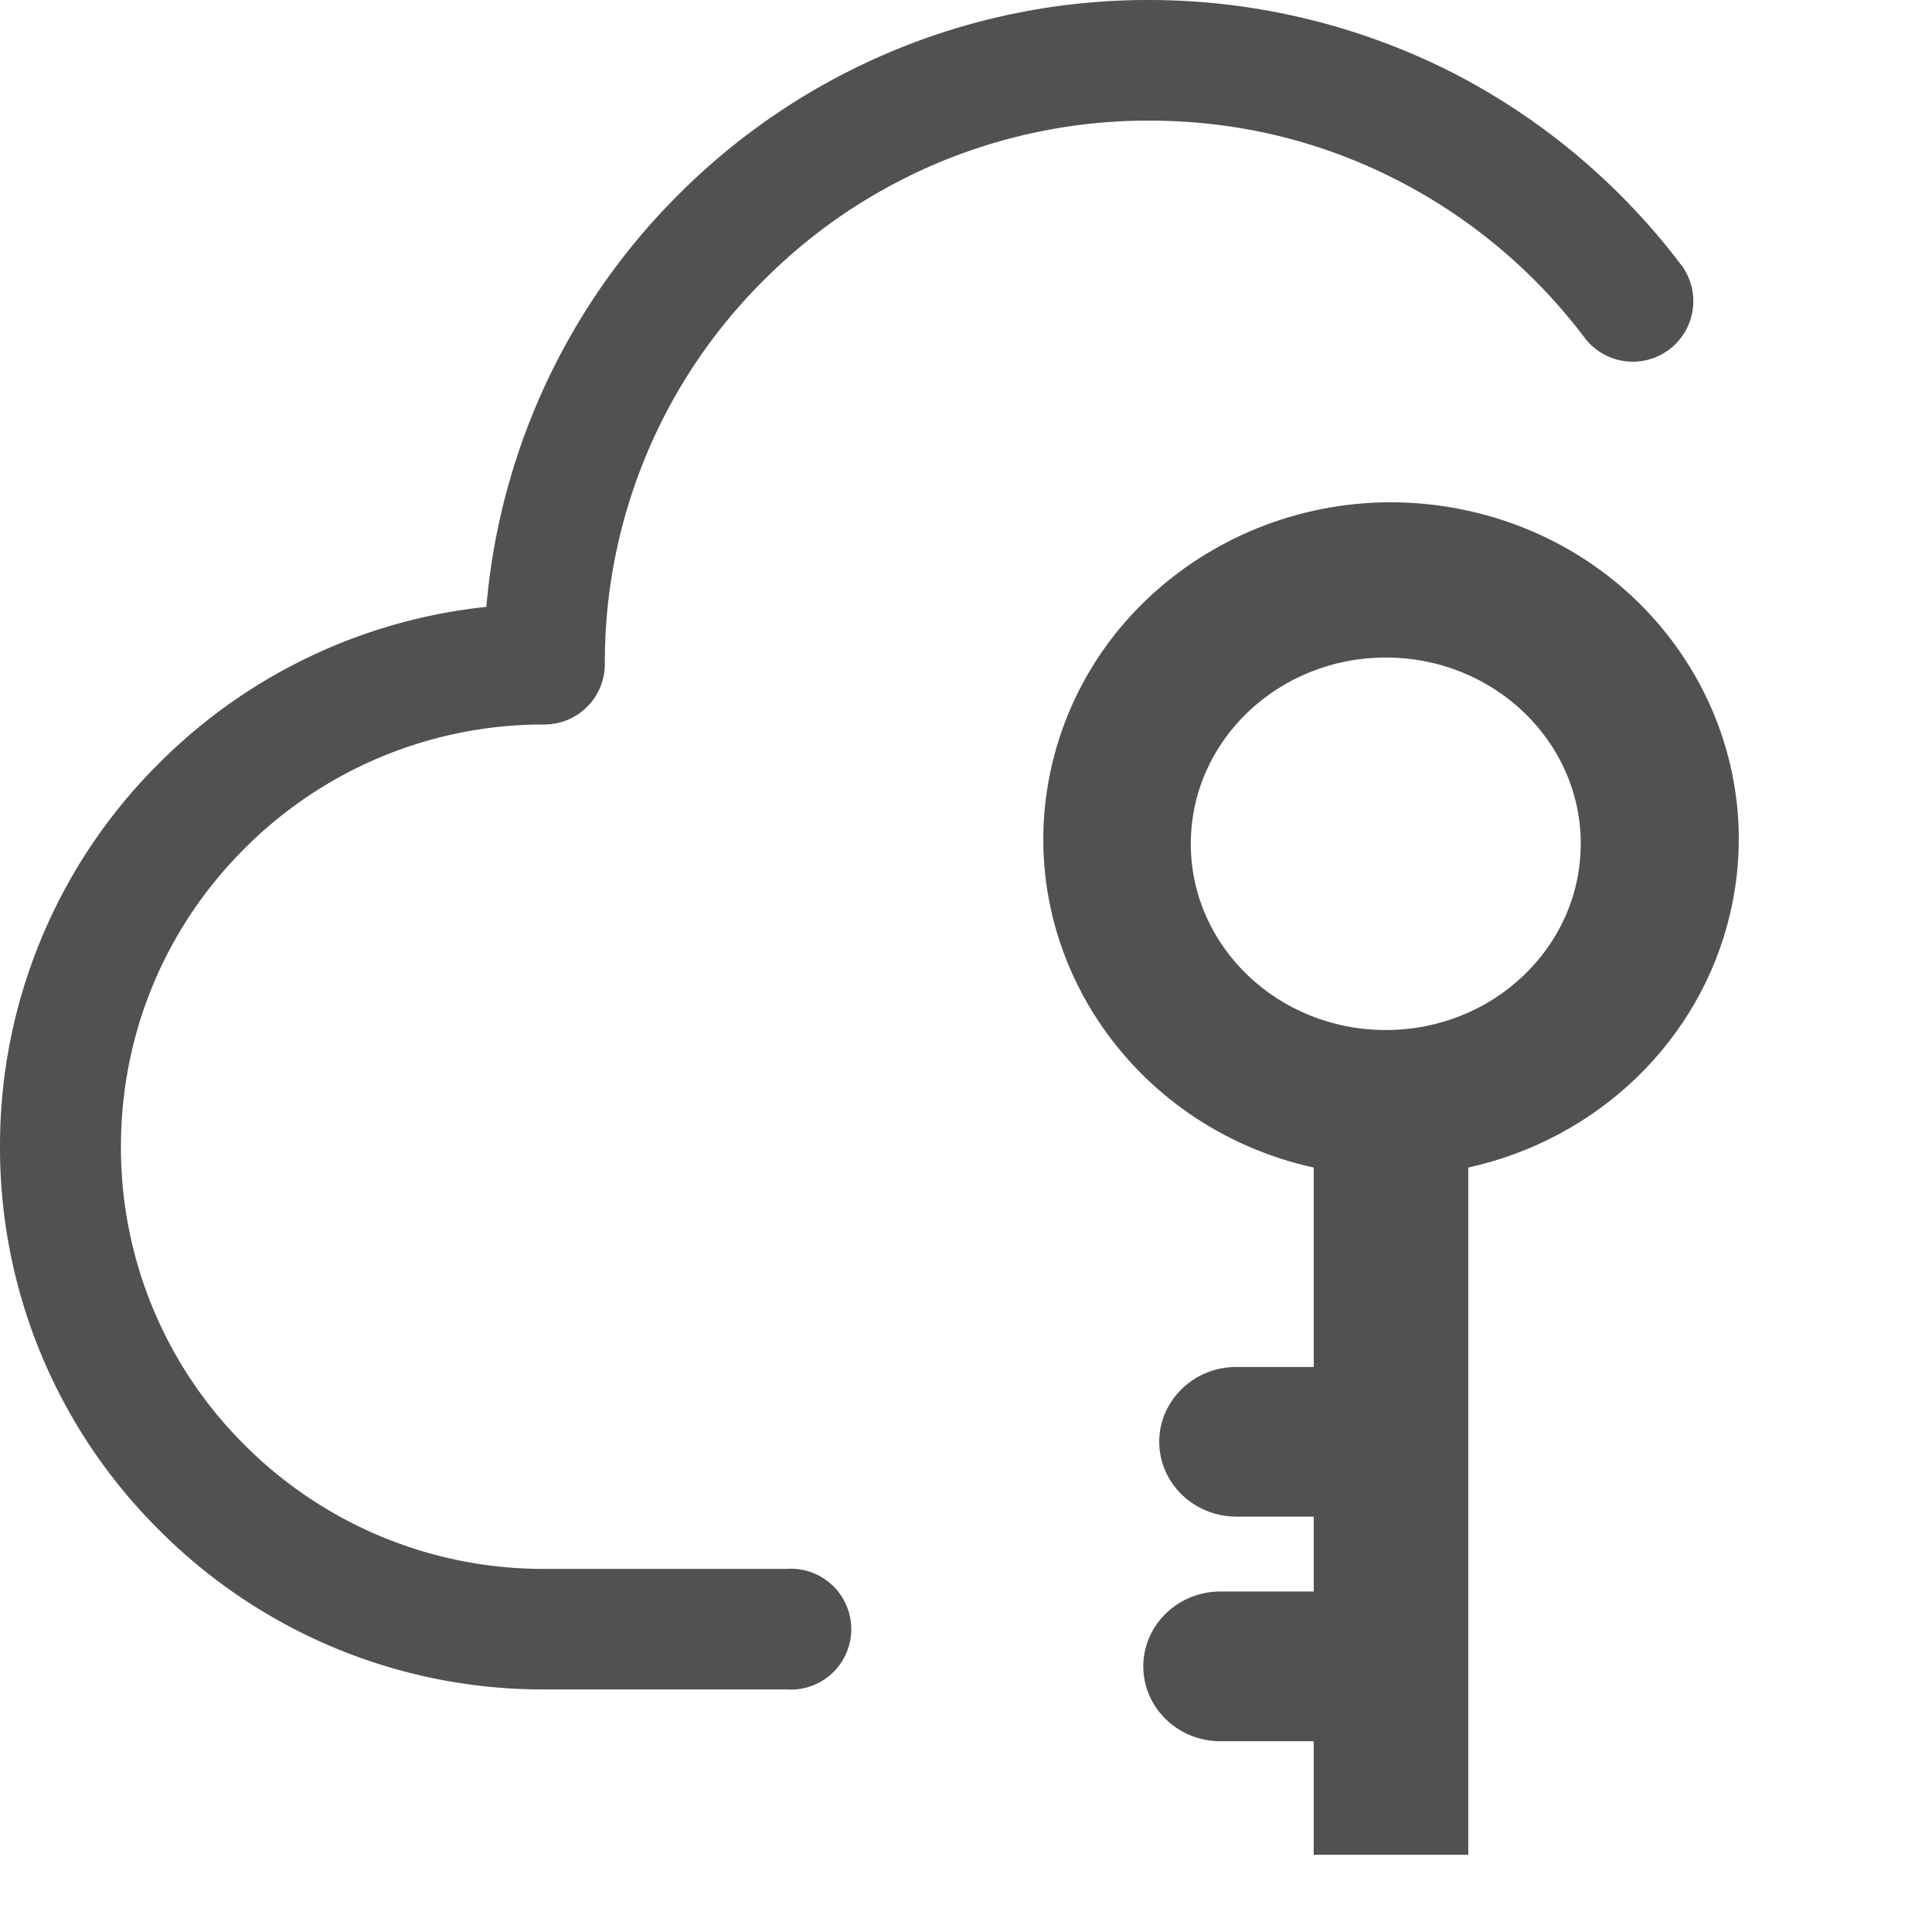 <?xml version="1.0" standalone="no"?><!DOCTYPE svg PUBLIC "-//W3C//DTD SVG 1.1//EN" "http://www.w3.org/Graphics/SVG/1.1/DTD/svg11.dtd"><svg t="1591697565105" class="icon" viewBox="0 0 1024 1024" version="1.1" xmlns="http://www.w3.org/2000/svg" p-id="2896" xmlns:xlink="http://www.w3.org/1999/xlink" width="200" height="200"><defs><style type="text/css"></style></defs><path d="M416.769 831.55h-128.287a223.498 223.498 0 0 1-158.679-65.536 221.982 221.982 0 0 1-65.7-158.269c0-59.72 23.306-115.958 65.7-158.208a223.498 223.498 0 0 1 158.679-65.536 32.031 32.031 0 0 0 32.092-31.99v-0.41a285.286 285.286 0 0 1 84.521-203.366 287.273 287.273 0 0 1 203.981-84.296c46.285 0 90.522 10.568 131.379 31.478a289.71 289.71 0 0 1 99.901 84.234 32.072 32.072 0 0 0 51.425-38.277 355.676 355.676 0 0 0-121.999-102.912A355.901 355.901 0 0 0 609.076 0.001a351.293 351.293 0 0 0-249.303 102.973 350.617 350.617 0 0 0-101.99 218.685 287.334 287.334 0 0 0-173.24 82.637A285.552 285.552 0 0 0 0.001 607.744a285.286 285.286 0 0 0 84.521 203.387 286.781 286.781 0 0 0 203.981 84.296h128.205a32.031 32.031 0 1 0 0.041-63.877z" fill="#515151" p-id="2897"></path><path d="M696.32 843.53V803.84h-40.96c-22.528 0.041-40.878-17.695-40.96-39.67 0.082-21.955 18.432-39.731 40.96-39.649h40.96v-105.677c-99.226-21.914-161.321-117.596-138.711-213.729s121.405-156.303 220.61-134.39c99.246 21.914 161.341 117.596 138.731 213.729-15.749 66.908-69.673 119.132-138.731 134.369V983.04h-81.92v-60.15h-49.377c-22.569 0.061-40.919-17.695-40.96-39.67 0.041-21.975 18.391-39.731 40.96-39.69H696.32z m141.517-396.308c0-54.538-46.285-98.714-103.342-98.714-57.078 0-103.342 44.175-103.342 98.714 0 54.518 46.285 98.714 103.342 98.714 57.078 0 103.321-44.196 103.321-98.714z" fill="#515151" p-id="2898"></path></svg>